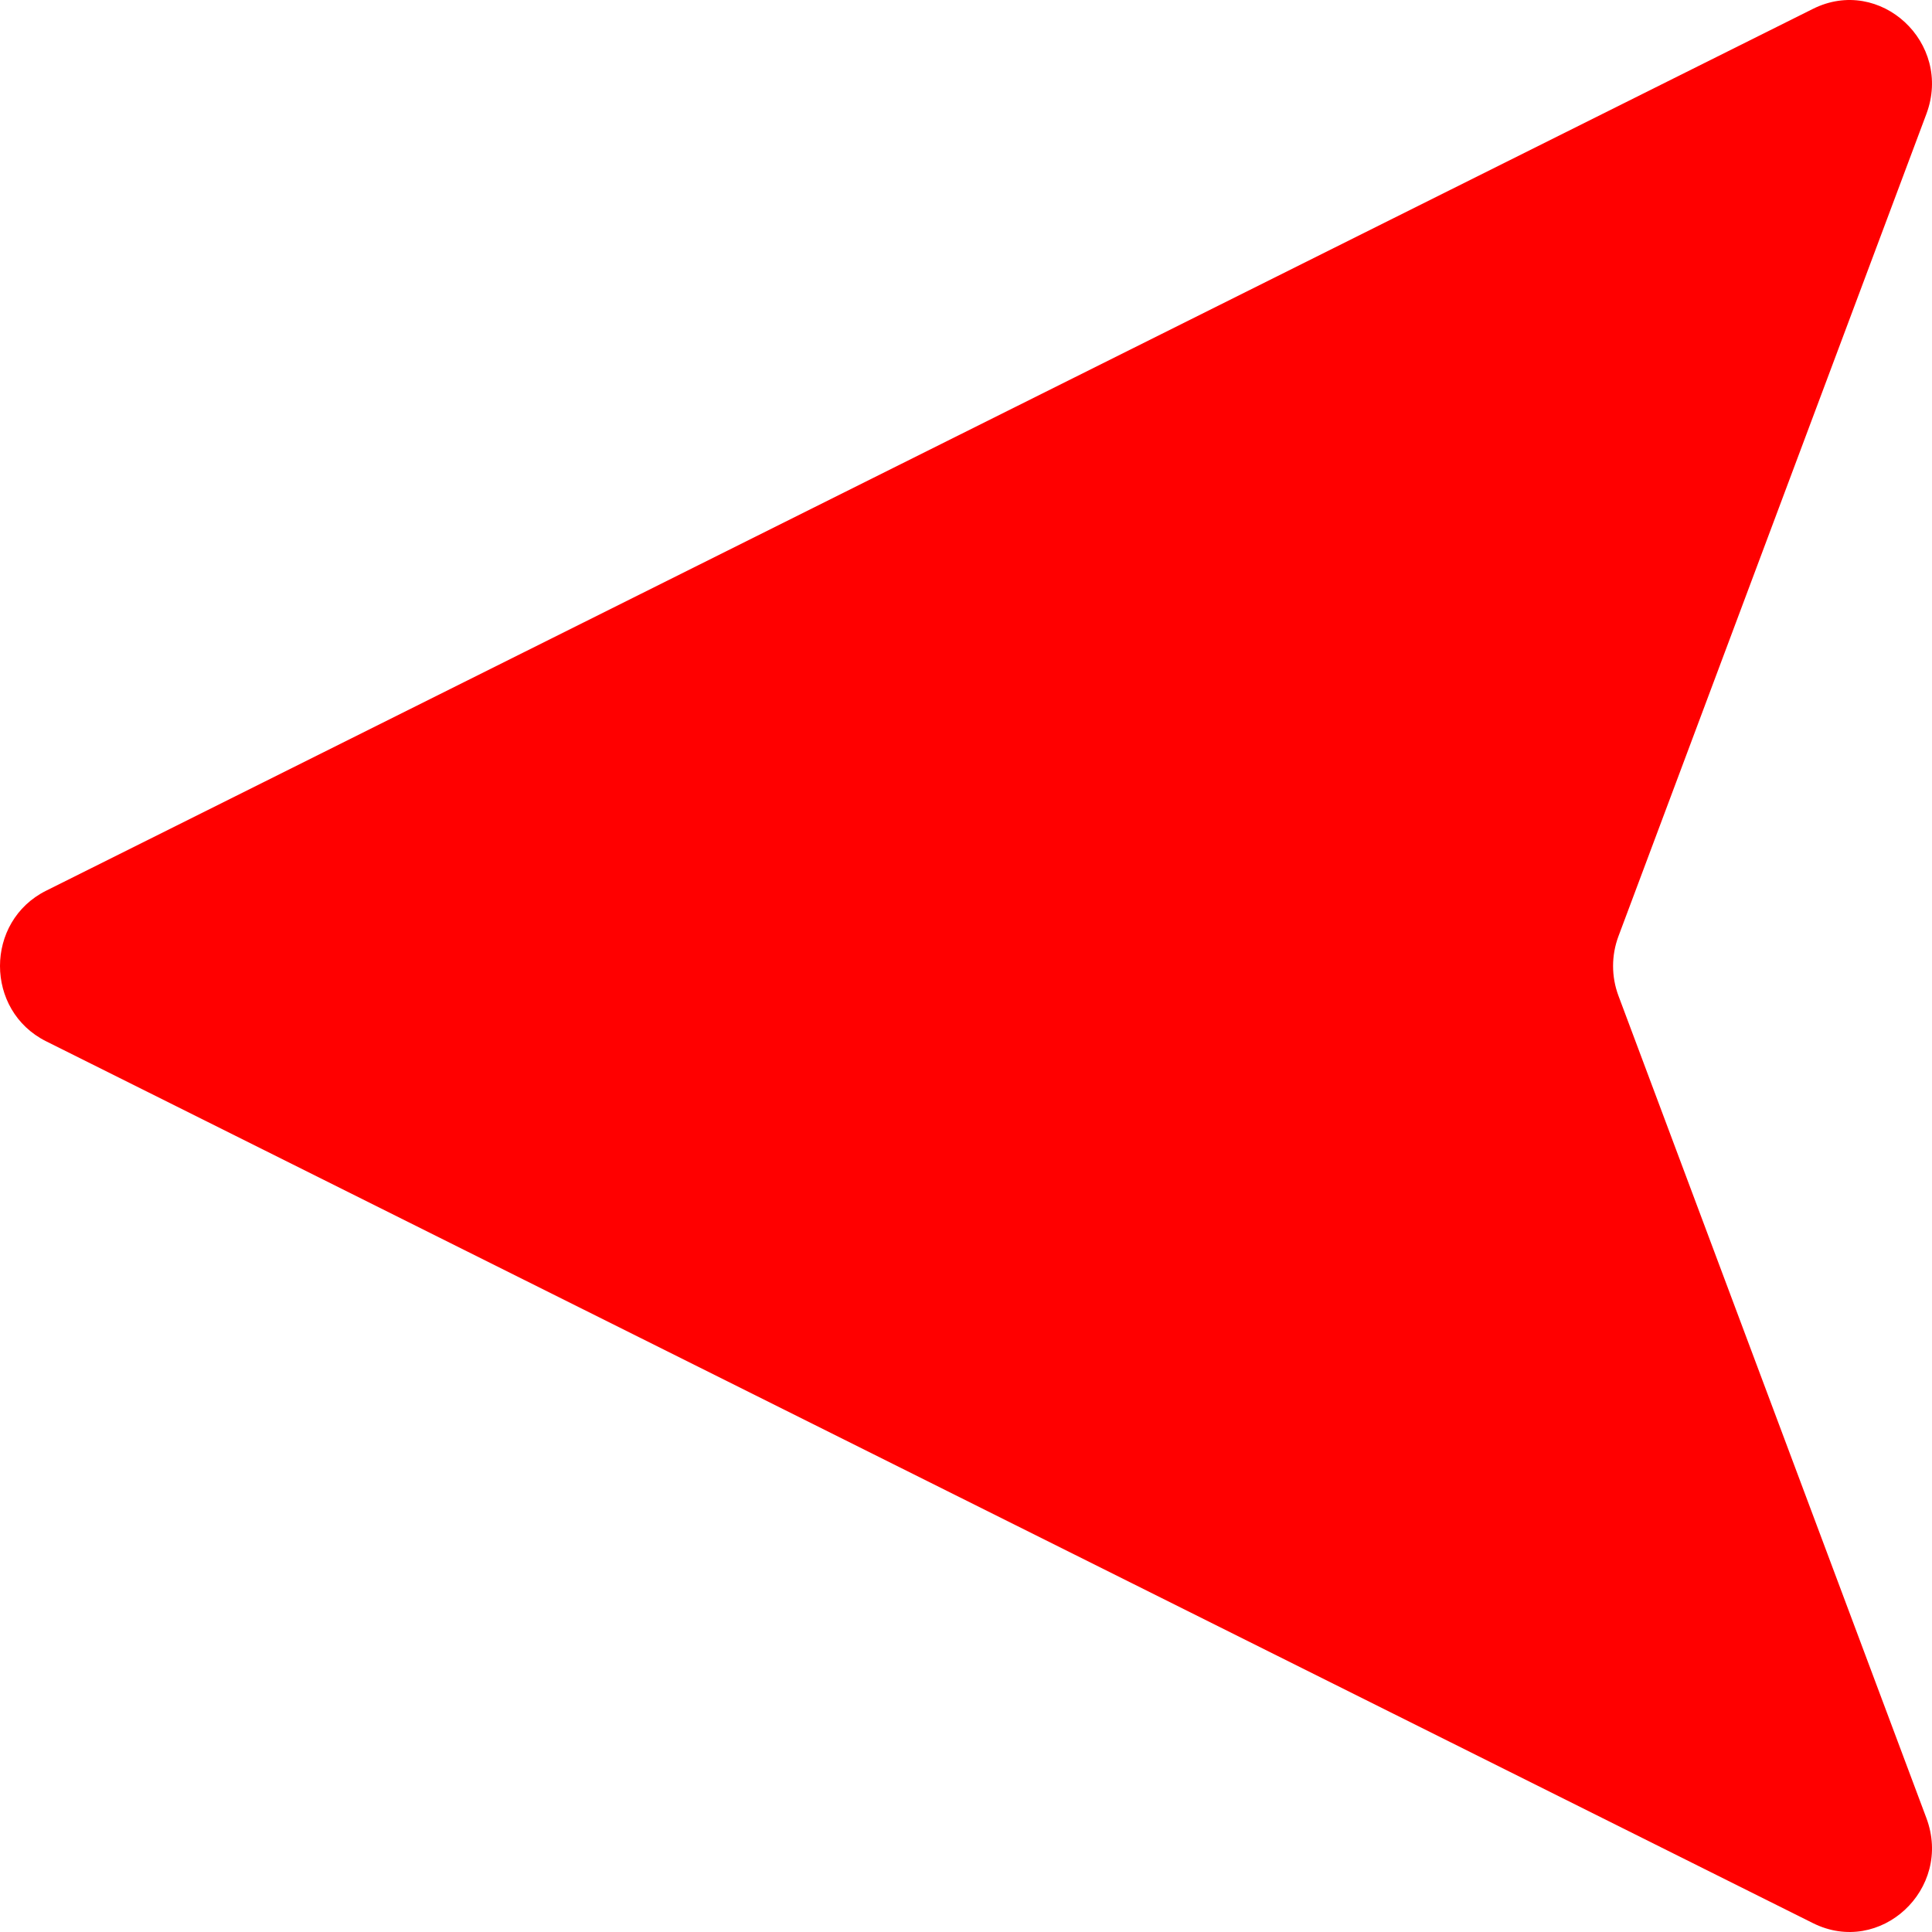 <svg width="200" height="200" viewBox="0 0 200 200" fill="none" xmlns="http://www.w3.org/2000/svg">
<path d="M4.778 107.796L187.678 199.083C194.636 202.556 202.176 195.562 199.416 188.195L167.545 103.092C166.798 101.101 166.798 98.901 167.545 96.91L199.416 11.805C202.174 4.438 194.634 -2.555 187.678 0.917L4.778 92.204C-1.593 95.382 -1.593 104.618 4.778 107.796Z" fill="#FF0000"/>
</svg>
